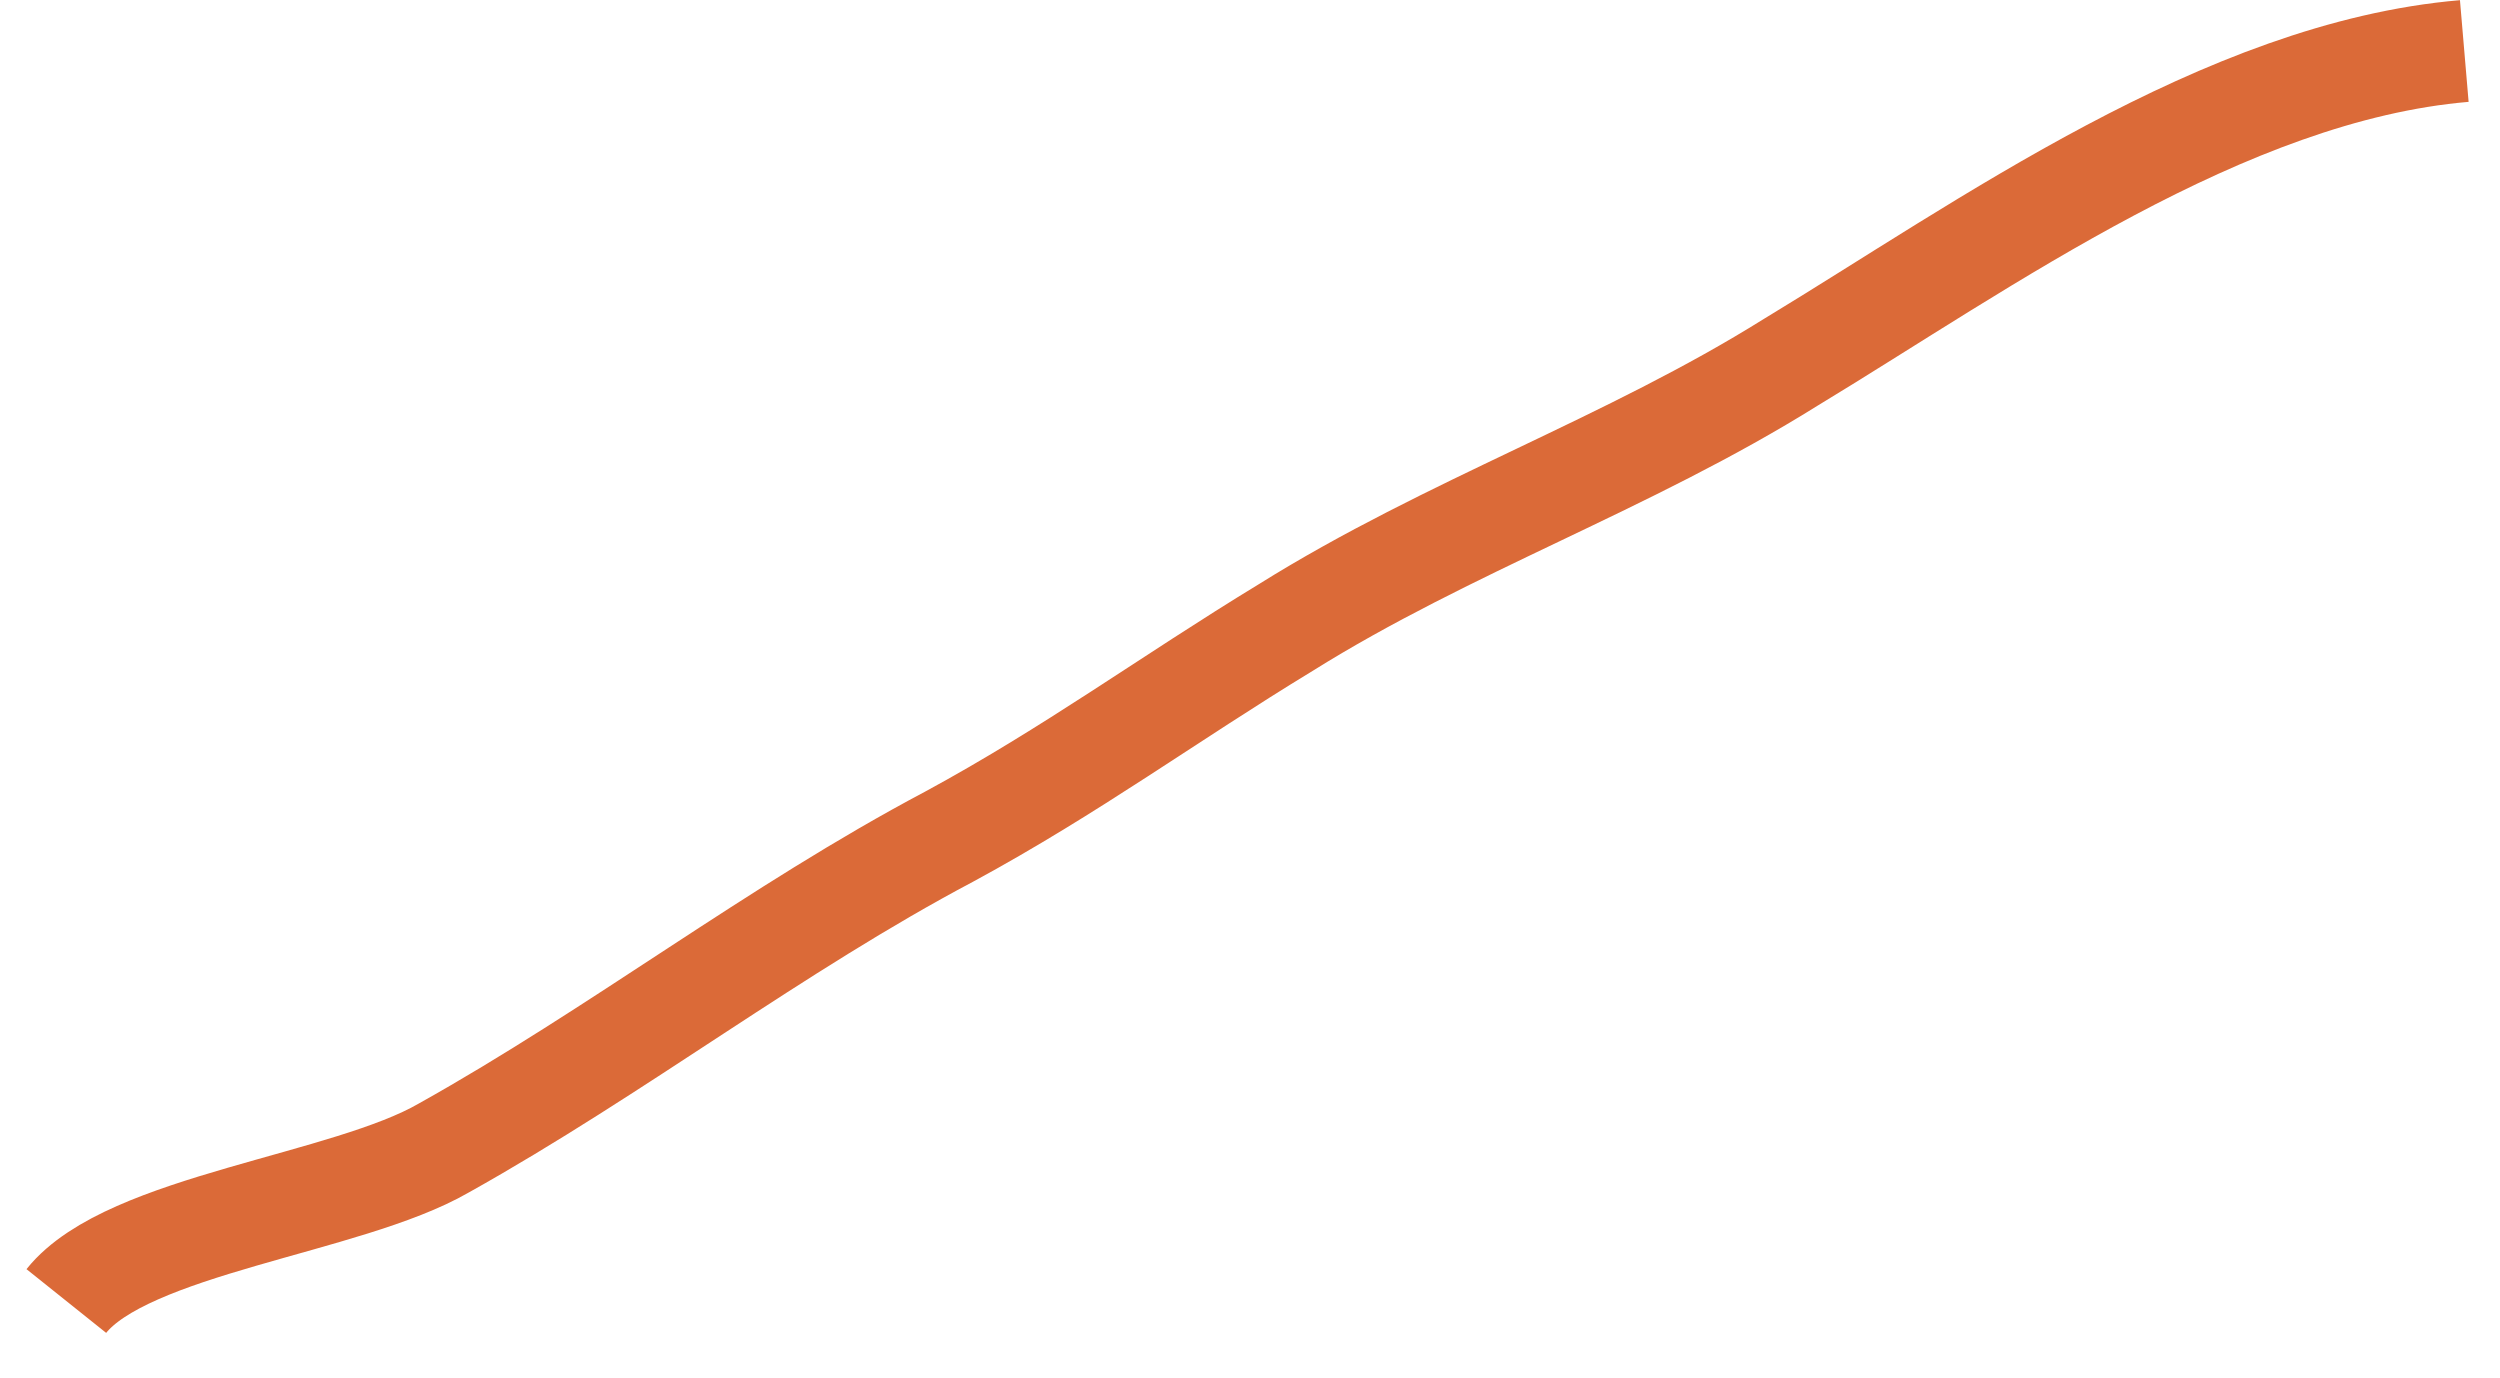 <svg version='1.2' xmlns='http://www.w3.org/2000/svg' viewBox='0 0 49 27' width='49' height='27'><style>.a{fill:none;stroke:#db6a38;stroke-miterlimit:10;stroke-width:2}</style><path class='a' d='m48.3 1c-4.7 0.4-9.4 3.8-13.2 6.1-3.2 2-6.7 3.2-9.9 5.2-2.3 1.4-4.2 2.8-6.6 4.1-3.4 1.8-6.5 4.2-9.9 6.1-1.9 1.1-6.2 1.5-7.4 3'/></svg>